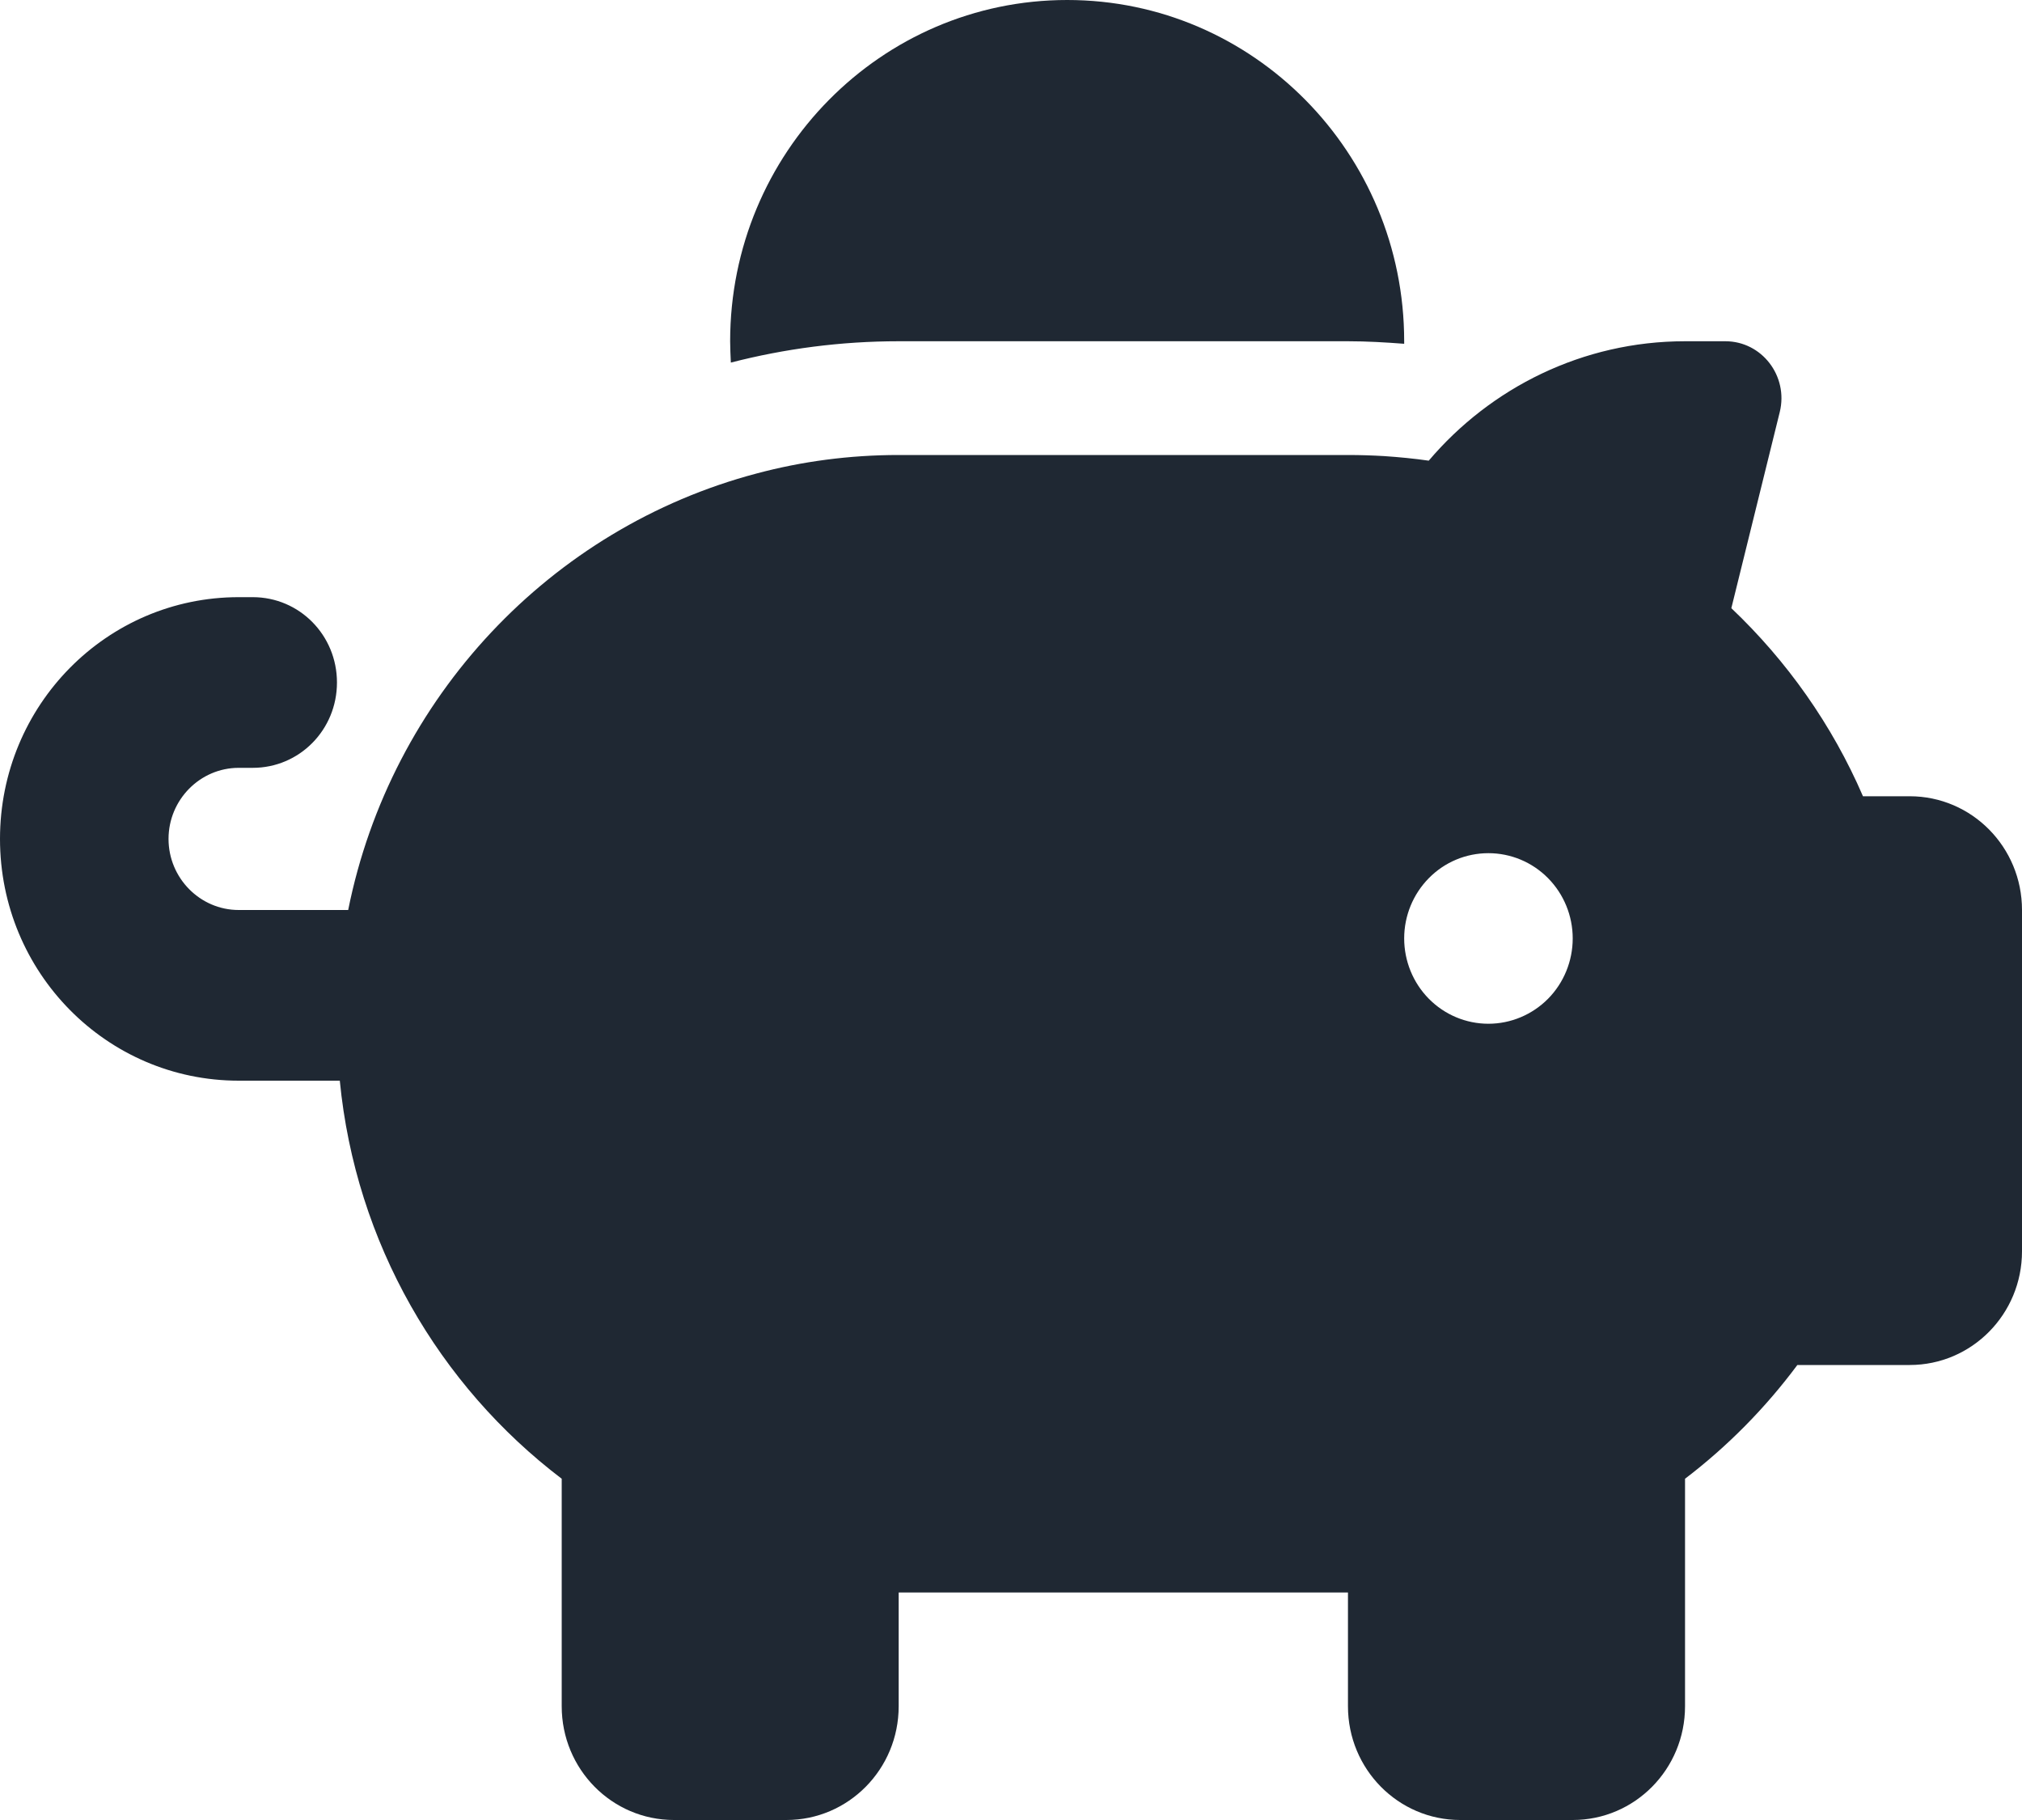 <svg width="20" height="18" viewBox="0 0 20 18" fill="none" xmlns="http://www.w3.org/2000/svg">
<path d="M13.889 3.375V3.4C13.705 3.386 13.521 3.375 13.333 3.375H8.889C8.316 3.375 7.76 3.449 7.229 3.586C7.226 3.516 7.222 3.445 7.222 3.375C7.222 1.512 8.715 0 10.556 0C12.396 0 13.889 1.512 13.889 3.375ZM13.333 4.5C13.455 4.5 13.576 4.504 13.694 4.511C13.84 4.521 13.986 4.535 14.132 4.556C14.743 3.836 15.653 3.375 16.667 3.375H17.066C17.427 3.375 17.691 3.72 17.604 4.075L17.125 6.015C17.674 6.536 18.122 7.168 18.427 7.875H18.889C19.503 7.875 20 8.378 20 9V12.375C20 12.997 19.503 13.5 18.889 13.5H17.778C17.462 13.925 17.087 14.305 16.667 14.625V16.875C16.667 17.497 16.17 18 15.556 18H14.444C13.83 18 13.333 17.497 13.333 16.875V15.75H8.889V16.875C8.889 17.497 8.392 18 7.778 18H6.667C6.052 18 5.556 17.497 5.556 16.875V14.625C4.344 13.704 3.517 12.294 3.361 10.688H2.361C1.056 10.688 0 9.619 0 8.297C0 6.975 1.056 5.906 2.361 5.906H2.5C2.962 5.906 3.333 6.282 3.333 6.75C3.333 7.218 2.962 7.594 2.5 7.594H2.361C1.979 7.594 1.667 7.91 1.667 8.297C1.667 8.684 1.979 9 2.361 9H3.444C3.865 6.898 5.448 5.221 7.483 4.683C7.931 4.563 8.403 4.5 8.889 4.5H13.333ZM15.556 9.281C15.556 9.057 15.468 8.843 15.312 8.685C15.155 8.526 14.943 8.438 14.722 8.438C14.501 8.438 14.289 8.526 14.133 8.685C13.977 8.843 13.889 9.057 13.889 9.281C13.889 9.505 13.977 9.72 14.133 9.878C14.289 10.036 14.501 10.125 14.722 10.125C14.943 10.125 15.155 10.036 15.312 9.878C15.468 9.72 15.556 9.505 15.556 9.281Z" fill="#1F2833"/>
</svg>
